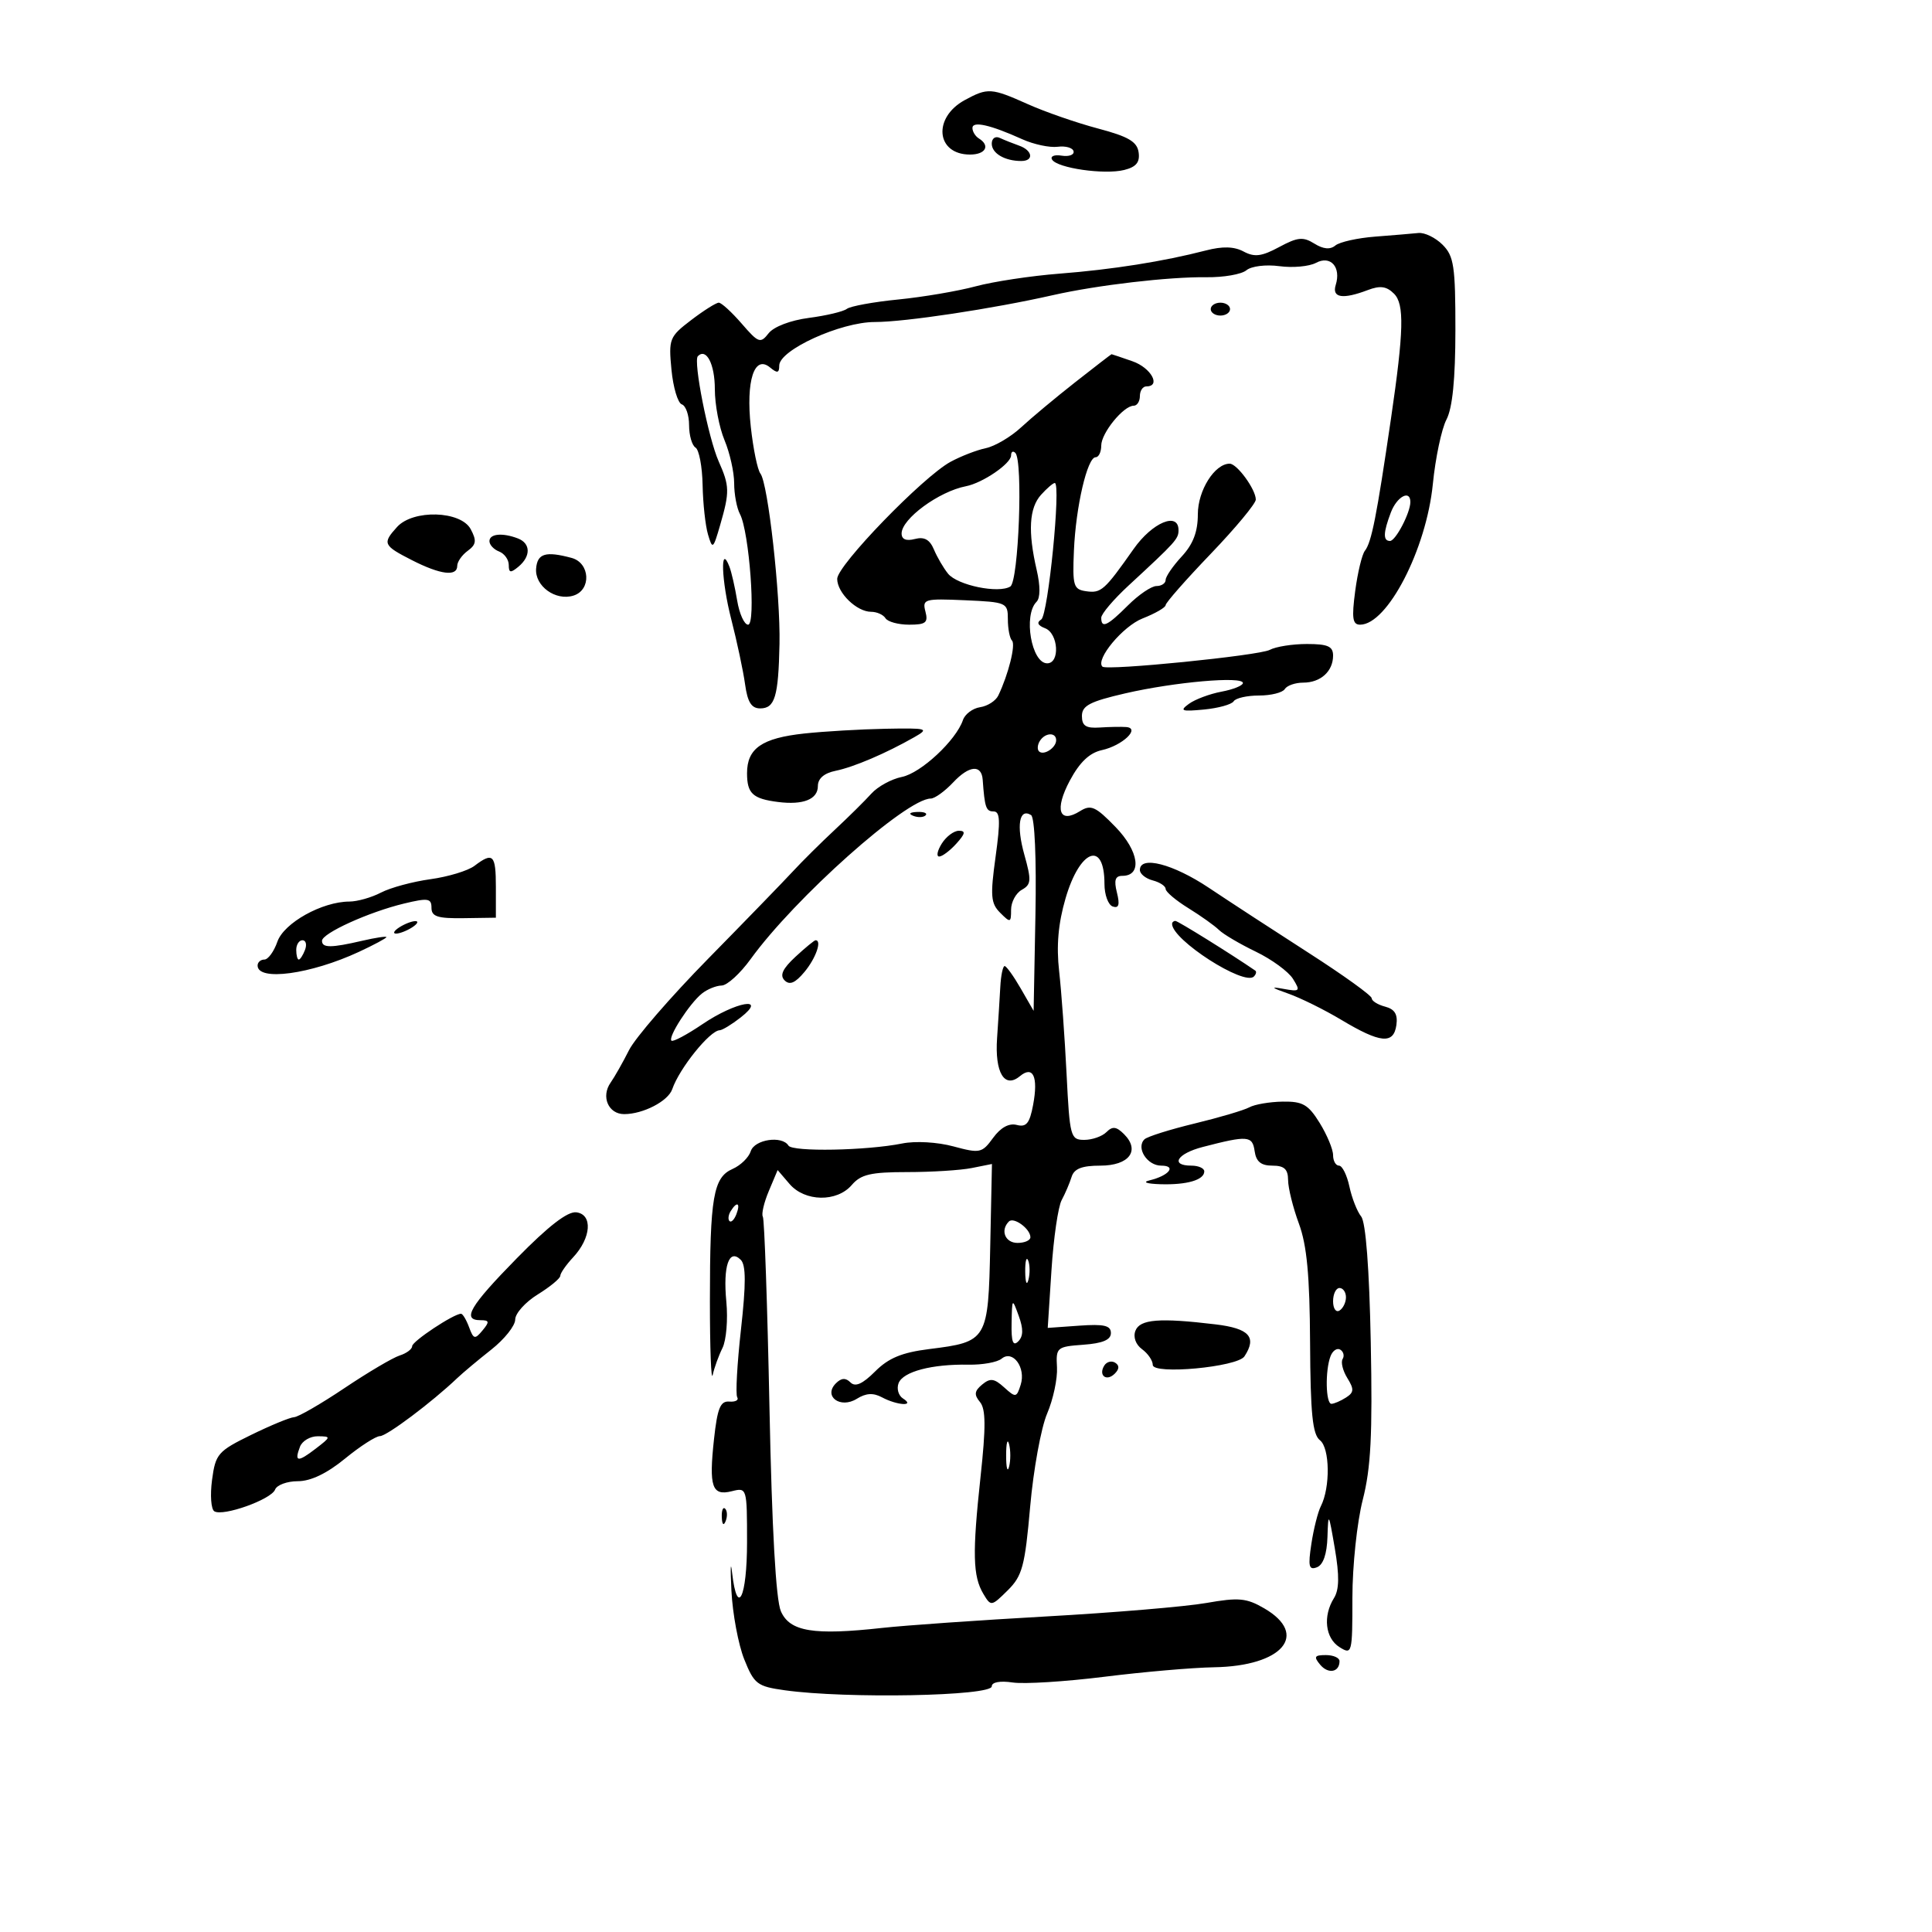 <svg xmlns="http://www.w3.org/2000/svg" width="300" height="300" viewBox="0 0 300 300" version="1.1">
	<path d="M 149.819 15.536 C 144.801 18.261, 145.346 24, 150.622 24 C 153.045 24, 153.807 22.617, 152 21.500 C 151.450 21.160, 151 20.428, 151 19.874 C 151 18.754, 153.775 19.380, 158.736 21.620 C 160.515 22.423, 162.990 22.950, 164.236 22.790 C 165.481 22.631, 166.592 22.950, 166.705 23.500 C 166.817 24.050, 165.980 24.351, 164.845 24.169 C 163.710 23.986, 163.046 24.265, 163.369 24.787 C 164.187 26.111, 171.511 27.161, 174.571 26.393 C 176.433 25.926, 177.026 25.196, 176.804 23.650 C 176.565 21.996, 175.210 21.202, 170.500 19.955 C 167.200 19.082, 162.305 17.384, 159.623 16.183 C 153.938 13.639, 153.381 13.602, 149.819 15.536 M 154 22.310 C 154 23.813, 156.022 25, 158.582 25 C 160.578 25, 160.349 23.356, 158.250 22.616 C 157.287 22.276, 155.938 21.737, 155.250 21.416 C 154.551 21.090, 154 21.485, 154 22.310 M 213.525 36.744 C 210.789 36.955, 208.012 37.575, 207.354 38.121 C 206.547 38.791, 205.482 38.693, 204.090 37.824 C 202.346 36.735, 201.490 36.820, 198.625 38.363 C 195.915 39.822, 194.799 39.963, 193.108 39.058 C 191.633 38.268, 189.849 38.218, 187.244 38.893 C 180.663 40.597, 172.722 41.854, 164.500 42.493 C 160.100 42.835, 154.250 43.721, 151.500 44.461 C 148.750 45.202, 143.350 46.121, 139.500 46.503 C 135.650 46.884, 132.050 47.540, 131.500 47.960 C 130.950 48.380, 128.300 49.011, 125.610 49.362 C 122.760 49.734, 120.149 50.730, 119.351 51.750 C 118.078 53.376, 117.781 53.270, 115.167 50.250 C 113.620 48.462, 112.020 47, 111.610 47 C 111.201 47, 109.273 48.215, 107.325 49.701 C 103.940 52.283, 103.805 52.622, 104.265 57.409 C 104.530 60.162, 105.253 62.584, 105.873 62.791 C 106.493 62.998, 107 64.453, 107 66.024 C 107 67.596, 107.450 69.160, 108 69.500 C 108.550 69.840, 109.045 72.454, 109.100 75.309 C 109.155 78.164, 109.532 81.625, 109.939 83 C 110.638 85.366, 110.740 85.285, 111.834 81.500 C 113.314 76.373, 113.293 75.461, 111.599 71.651 C 109.985 68.020, 107.616 56.050, 108.364 55.303 C 109.683 53.983, 111 56.548, 111 60.437 C 111 62.812, 111.675 66.371, 112.500 68.346 C 113.325 70.320, 114 73.330, 114 75.034 C 114 76.737, 114.403 78.889, 114.896 79.816 C 116.347 82.544, 117.413 97, 116.163 97 C 115.573 97, 114.810 95.313, 114.467 93.250 C 114.125 91.188, 113.585 88.825, 113.267 88 C 111.810 84.211, 112.010 90.169, 113.540 96.124 C 114.441 99.631, 115.410 104.188, 115.694 106.250 C 116.076 109.027, 116.684 110, 118.038 110 C 120.326 110, 120.872 108.181, 121.040 100 C 121.197 92.363, 119.259 75.041, 118.079 73.541 C 117.629 72.969, 116.956 69.698, 116.583 66.272 C 115.805 59.122, 117.131 55.034, 119.570 57.058 C 120.701 57.996, 121 57.935, 121 56.764 C 121 54.347, 130.541 50, 135.842 50.002 C 140.515 50.004, 154.154 47.946, 163.500 45.829 C 170.373 44.272, 181.525 42.970, 187.331 43.047 C 189.988 43.082, 192.781 42.597, 193.538 41.968 C 194.313 41.325, 196.559 41.047, 198.674 41.332 C 200.742 41.611, 203.293 41.378, 204.344 40.816 C 206.610 39.603, 208.275 41.469, 207.410 44.250 C 206.787 46.252, 208.497 46.522, 212.401 45.038 C 214.316 44.310, 215.306 44.449, 216.466 45.609 C 218.088 47.231, 217.987 51.376, 215.991 65 C 213.765 80.196, 212.970 84.219, 211.939 85.525 C 211.493 86.089, 210.817 88.901, 210.435 91.775 C 209.875 95.998, 210.021 97, 211.197 97 C 215.434 97, 221.484 85.296, 222.492 75.149 C 222.894 71.106, 223.845 66.606, 224.605 65.149 C 225.542 63.355, 225.990 58.869, 225.994 51.250 C 225.999 41.328, 225.764 39.764, 224 38 C 222.900 36.900, 221.213 36.081, 220.250 36.180 C 219.287 36.279, 216.261 36.533, 213.525 36.744 M 188 48 C 188 48.550, 188.675 49, 189.500 49 C 190.325 49, 191 48.550, 191 48 C 191 47.450, 190.325 47, 189.500 47 C 188.675 47, 188 47.450, 188 48 M 166.983 59.332 C 163.949 61.714, 160.159 64.875, 158.561 66.356 C 156.963 67.837, 154.496 69.292, 153.078 69.590 C 151.660 69.888, 149.192 70.844, 147.594 71.714 C 143.305 74.050, 130 87.792, 130 89.886 C 130 92.057, 133.032 95, 135.270 95 C 136.156 95, 137.160 95.450, 137.500 96 C 137.840 96.550, 139.494 97, 141.176 97 C 143.763 97, 144.151 96.686, 143.699 94.956 C 143.195 93.028, 143.543 92.929, 149.832 93.206 C 156.312 93.492, 156.500 93.575, 156.500 96.161 C 156.500 97.625, 156.789 99.113, 157.141 99.469 C 157.747 100.080, 156.594 104.705, 155.015 108 C 154.619 108.825, 153.350 109.641, 152.195 109.813 C 151.040 109.986, 149.838 110.886, 149.524 111.813 C 148.458 114.962, 142.993 120.051, 140.045 120.641 C 138.431 120.964, 136.298 122.130, 135.305 123.233 C 134.312 124.336, 131.747 126.872, 129.605 128.869 C 127.463 130.866, 124.538 133.769, 123.105 135.320 C 121.672 136.871, 115.755 142.971, 109.956 148.876 C 104.157 154.780, 98.632 161.161, 97.679 163.056 C 96.725 164.950, 95.436 167.226, 94.813 168.114 C 93.294 170.281, 94.468 173, 96.922 173 C 99.865 173, 103.753 170.983, 104.386 169.128 C 105.486 165.906, 110.220 160.023, 111.750 159.978 C 112.162 159.966, 113.625 159.076, 115 158 C 119.284 154.649, 114.263 155.520, 109.090 159.025 C 106.664 160.668, 104.491 161.824, 104.260 161.593 C 103.702 161.036, 107.072 155.822, 108.986 154.282 C 109.819 153.612, 111.201 153.049, 112.058 153.032 C 112.915 153.014, 114.940 151.168, 116.558 148.929 C 123.402 139.460, 140.746 124, 144.526 124 C 145.145 124, 146.716 122.866, 148.018 121.481 C 150.496 118.843, 152.420 118.676, 152.593 121.082 C 152.904 125.398, 153.110 126, 154.283 126 C 155.297 126, 155.362 127.471, 154.595 133.026 C 153.752 139.122, 153.847 140.276, 155.312 141.740 C 156.896 143.325, 157 143.295, 157 141.264 C 157 140.073, 157.748 138.681, 158.663 138.169 C 160.137 137.344, 160.181 136.719, 159.055 132.698 C 157.792 128.184, 158.262 125.426, 160.101 126.562 C 160.669 126.913, 160.948 133.265, 160.782 142.061 L 160.500 156.964 158.500 153.492 C 157.400 151.582, 156.275 150.015, 156 150.010 C 155.725 150.004, 155.422 151.463, 155.326 153.250 C 155.230 155.037, 155.005 158.615, 154.826 161.200 C 154.454 166.558, 155.975 169.095, 158.369 167.109 C 160.420 165.406, 161.242 167.191, 160.422 171.566 C 159.883 174.437, 159.369 175.068, 157.886 174.680 C 156.682 174.366, 155.385 175.074, 154.209 176.688 C 152.485 179.055, 152.169 179.123, 148.037 178.010 C 145.542 177.338, 142.148 177.146, 140.091 177.560 C 134.578 178.670, 123.047 178.885, 122.431 177.888 C 121.443 176.289, 117.158 176.926, 116.577 178.759 C 116.269 179.726, 115.003 180.964, 113.762 181.509 C 110.759 182.828, 110.237 185.859, 110.234 202 C 110.233 209.425, 110.428 214.600, 110.668 213.500 C 110.907 212.400, 111.590 210.517, 112.185 209.316 C 112.780 208.115, 113.051 204.880, 112.786 202.128 C 112.252 196.572, 113.206 193.806, 115.028 195.628 C 115.839 196.439, 115.847 199.358, 115.057 206.444 C 114.462 211.782, 114.200 216.515, 114.476 216.962 C 114.753 217.409, 114.201 217.712, 113.250 217.637 C 111.856 217.526, 111.397 218.650, 110.872 223.456 C 110.060 230.887, 110.552 232.329, 113.636 231.555 C 115.983 230.966, 116 231.024, 116 239.481 C 116 248.073, 114.483 251.195, 113.683 244.250 C 113.446 242.188, 113.397 243.425, 113.575 247 C 113.753 250.575, 114.649 255.371, 115.565 257.659 C 117.109 261.511, 117.573 261.865, 121.866 262.465 C 131.415 263.799, 154 263.370, 154 261.854 C 154 261.202, 155.289 260.965, 157.250 261.257 C 159.037 261.523, 165.450 261.122, 171.500 260.366 C 177.550 259.610, 185.200 258.947, 188.500 258.893 C 199.148 258.719, 203.325 253.828, 196.313 249.745 C 193.551 248.137, 192.350 248.026, 187.313 248.911 C 184.116 249.474, 172.950 250.413, 162.500 250.998 C 152.050 251.584, 140.575 252.386, 137 252.781 C 126.327 253.961, 122.646 253.359, 121.258 250.203 C 120.480 248.434, 119.866 237.507, 119.482 218.570 C 119.160 202.659, 118.697 189.318, 118.453 188.924 C 118.209 188.529, 118.627 186.740, 119.380 184.947 L 120.751 181.687 122.598 183.843 C 124.977 186.622, 129.954 186.703, 132.268 184 C 133.673 182.359, 135.218 182, 140.865 182 C 144.652 182, 149.163 181.717, 150.890 181.372 L 154.030 180.744 153.765 193.453 C 153.459 208.152, 153.340 208.352, 144.289 209.483 C 140.050 210.013, 137.976 210.870, 135.891 212.955 C 133.939 214.907, 132.810 215.410, 132.062 214.662 C 131.313 213.913, 130.646 213.954, 129.800 214.800 C 127.790 216.810, 130.484 218.803, 133.048 217.202 C 134.469 216.315, 135.598 216.250, 136.957 216.977 C 139.339 218.252, 142.190 218.407, 140.216 217.155 C 139.510 216.707, 139.203 215.635, 139.533 214.774 C 140.221 212.982, 144.711 211.798, 150.411 211.905 C 152.562 211.945, 154.864 211.527, 155.528 210.977 C 157.264 209.536, 159.336 212.366, 158.492 215.025 C 157.853 217.038, 157.723 217.059, 155.928 215.435 C 154.377 214.031, 153.763 213.952, 152.506 214.995 C 151.302 215.994, 151.230 216.572, 152.168 217.702 C 153.079 218.800, 153.100 221.536, 152.258 229.319 C 150.972 241.207, 151.058 244.762, 152.699 247.500 C 153.876 249.465, 153.943 249.455, 156.469 246.957 C 158.746 244.705, 159.147 243.215, 159.963 233.957 C 160.470 228.206, 161.656 221.700, 162.598 219.500 C 163.540 217.300, 164.229 214.064, 164.128 212.309 C 163.952 209.233, 164.100 209.107, 168.223 208.809 C 171.221 208.592, 172.500 208.051, 172.500 207 C 172.500 205.823, 171.443 205.575, 167.596 205.848 L 162.691 206.196 163.274 197.199 C 163.595 192.250, 164.306 187.369, 164.856 186.351 C 165.405 185.333, 166.098 183.713, 166.396 182.750 C 166.791 181.473, 167.997 181, 170.862 181 C 175.329 181, 177.091 178.662, 174.544 176.115 C 173.349 174.921, 172.750 174.850, 171.807 175.793 C 171.143 176.457, 169.594 177, 168.364 177 C 166.229 177, 166.106 176.541, 165.616 166.750 C 165.334 161.113, 164.815 153.940, 164.463 150.812 C 164.016 146.848, 164.316 143.423, 165.453 139.515 C 167.677 131.864, 171.500 130.432, 171.500 137.250 C 171.500 138.946, 172.082 140.527, 172.794 140.765 C 173.732 141.077, 173.908 140.482, 173.435 138.598 C 172.951 136.670, 173.168 136, 174.275 136 C 177.398 136, 176.865 132.168, 173.219 128.414 C 170.114 125.216, 169.396 124.896, 167.707 125.951 C 164.454 127.982, 163.706 125.739, 166.125 121.207 C 167.646 118.359, 169.179 116.900, 171.093 116.480 C 174.287 115.778, 177.142 113.069, 174.872 112.894 C 174.118 112.836, 172.262 112.870, 170.750 112.969 C 168.620 113.110, 168 112.707, 168 111.183 C 168 109.574, 169.231 108.932, 174.750 107.659 C 182.377 105.901, 193 104.968, 193 106.056 C 193 106.453, 191.503 107.058, 189.674 107.401 C 187.844 107.745, 185.566 108.597, 184.611 109.295 C 183.124 110.382, 183.459 110.509, 186.944 110.177 C 189.182 109.963, 191.261 109.386, 191.565 108.894 C 191.869 108.402, 193.640 108, 195.500 108 C 197.360 108, 199.160 107.550, 199.500 107 C 199.840 106.450, 201.126 106, 202.359 106 C 205.063 106, 207 104.247, 207 101.800 C 207 100.362, 206.183 100, 202.934 100 C 200.698 100, 198.102 100.410, 197.165 100.912 C 195.505 101.800, 171.838 104.172, 171.182 103.515 C 170.065 102.398, 174.370 97.228, 177.411 96.035 C 179.385 95.260, 181 94.328, 181 93.962 C 181 93.597, 184.150 90.014, 188 86 C 191.850 81.986, 195 78.194, 195 77.574 C 195 76.002, 192.087 72, 190.943 72 C 188.614 72, 186 76.154, 186 79.854 C 186 82.579, 185.268 84.498, 183.500 86.405 C 182.125 87.889, 181 89.530, 181 90.052 C 181 90.573, 180.360 91, 179.577 91 C 178.794 91, 176.804 92.350, 175.154 94 C 171.950 97.204, 171 97.643, 171 95.922 C 171 95.328, 172.912 93.077, 175.250 90.917 C 182.586 84.140, 183 83.682, 183 82.325 C 183 79.417, 178.924 81.126, 176.024 85.250 C 171.501 91.682, 170.987 92.139, 168.657 91.807 C 166.687 91.527, 166.522 90.979, 166.758 85.500 C 167.051 78.674, 168.836 71, 170.130 71 C 170.608 71, 171 70.185, 171 69.189 C 171 67.243, 174.455 63, 176.039 63 C 176.568 63, 177 62.325, 177 61.500 C 177 60.675, 177.450 60, 178 60 C 180.335 60, 178.740 57.105, 175.851 56.098 C 174.119 55.494, 172.656 55, 172.601 55.001 C 172.545 55.001, 170.018 56.950, 166.983 59.332 M 157 70.718 C 157 71.987, 152.580 75.003, 149.991 75.502 C 145.796 76.310, 140 80.566, 140 82.839 C 140 83.753, 140.707 84.048, 142.055 83.696 C 143.522 83.312, 144.370 83.780, 145.021 85.329 C 145.522 86.523, 146.510 88.213, 147.216 89.084 C 148.676 90.885, 155.059 92.199, 156.880 91.074 C 158.174 90.275, 158.878 71.545, 157.661 70.327 C 157.297 69.964, 157 70.140, 157 70.718 M 161.655 76.829 C 159.806 78.872, 159.593 82.537, 160.975 88.499 C 161.555 91, 161.546 92.854, 160.951 93.449 C 158.870 95.530, 160.165 103, 162.607 103 C 164.629 103, 164.348 98.347, 162.278 97.553 C 161.137 97.115, 160.936 96.657, 161.681 96.196 C 162.750 95.534, 164.788 75, 163.784 75 C 163.523 75, 162.565 75.823, 161.655 76.829 M 215.975 79.565 C 214.779 82.712, 214.739 84, 215.839 84 C 216.711 84, 219 79.621, 219 77.953 C 219 75.986, 216.913 77.098, 215.975 79.565 M 61.655 81.829 C 59.347 84.379, 59.491 84.699, 63.960 86.980 C 68.393 89.241, 71 89.567, 71 87.860 C 71 87.233, 71.732 86.185, 72.627 85.531 C 73.951 84.563, 74.037 83.939, 73.091 82.171 C 71.555 79.299, 64.145 79.078, 61.655 81.829 M 76 84.031 C 76 84.599, 76.675 85.322, 77.500 85.638 C 78.325 85.955, 79 86.896, 79 87.729 C 79 88.963, 79.279 89.013, 80.500 88 C 82.450 86.381, 82.413 84.372, 80.418 83.607 C 78.017 82.686, 76 82.879, 76 84.031 M 83.248 88.278 C 83.022 91.005, 86.284 93.362, 89.063 92.480 C 91.856 91.593, 91.632 87.403, 88.750 86.630 C 84.725 85.552, 83.441 85.936, 83.248 88.278 M 124.904 113.897 C 118.309 114.608, 116 116.207, 116 120.063 C 116 123.213, 116.881 124.032, 120.807 124.531 C 124.723 125.029, 127 124.120, 127 122.058 C 127 120.888, 127.971 120.052, 129.750 119.690 C 132.573 119.115, 137.578 116.976, 142 114.455 C 144.332 113.125, 144.031 113.038, 137.500 113.162 C 133.650 113.235, 127.982 113.565, 124.904 113.897 M 161.459 115.067 C 161.096 115.653, 161.040 116.373, 161.333 116.667 C 162.050 117.383, 164 116.121, 164 114.941 C 164 113.663, 162.274 113.748, 161.459 115.067 M 141.813 126.683 C 142.534 126.972, 143.397 126.936, 143.729 126.604 C 144.061 126.272, 143.471 126.036, 142.417 126.079 C 141.252 126.127, 141.015 126.364, 141.813 126.683 M 146.232 131 C 145.545 132.100, 145.367 133, 145.837 133 C 146.306 133, 147.505 132.100, 148.500 131 C 149.891 129.462, 149.983 129, 148.896 129 C 148.118 129, 146.919 129.900, 146.232 131 M 73.673 134.449 C 72.668 135.210, 69.589 136.144, 66.832 136.523 C 64.075 136.902, 60.622 137.837, 59.159 138.600 C 57.697 139.363, 55.491 139.990, 54.257 139.994 C 50.015 140.005, 44.088 143.309, 43.070 146.228 C 42.539 147.753, 41.631 149, 41.052 149 C 40.473 149, 40 149.417, 40 149.927 C 40 152.405, 48.229 151.292, 55.750 147.797 C 58.087 146.710, 60 145.684, 60 145.516 C 60 145.348, 58.313 145.602, 56.250 146.081 C 51.402 147.207, 50 147.209, 50 146.089 C 50 144.918, 57.267 141.619, 62.750 140.300 C 66.472 139.405, 67 139.487, 67 140.962 C 67 142.326, 67.950 142.632, 71.999 142.573 L 76.999 142.500 76.999 137.750 C 77 132.693, 76.563 132.258, 73.673 134.449 M 177 135.094 C 177 135.695, 177.900 136.423, 179 136.710 C 180.100 136.998, 181 137.594, 181 138.035 C 181 138.476, 182.587 139.818, 184.527 141.016 C 186.466 142.215, 188.604 143.738, 189.277 144.400 C 189.949 145.062, 192.525 146.580, 195 147.774 C 197.475 148.968, 200.073 150.869, 200.774 151.998 C 201.960 153.909, 201.857 154.016, 199.274 153.547 C 197.206 153.172, 197.390 153.356, 200 154.272 C 201.925 154.947, 205.655 156.790, 208.288 158.368 C 214.347 161.996, 216.401 162.190, 216.829 159.177 C 217.066 157.507, 216.574 156.701, 215.079 156.310 C 213.936 156.011, 213 155.426, 213 155.010 C 213 154.594, 208.613 151.435, 203.250 147.990 C 197.887 144.545, 190.898 139.988, 187.719 137.863 C 182.154 134.145, 177 132.813, 177 135.094 M 62 144 C 61.175 144.533, 60.950 144.969, 61.500 144.969 C 62.050 144.969, 63.175 144.533, 64 144 C 64.825 143.467, 65.050 143.031, 64.500 143.031 C 63.950 143.031, 62.825 143.467, 62 144 M 182 143.466 C 182 145.943, 193.191 153.142, 194.699 151.635 C 195.048 151.286, 195.146 150.871, 194.917 150.714 C 191.209 148.166, 182.904 143, 182.515 143 C 182.232 143, 182 143.209, 182 143.466 M 46 147.500 C 46 148.325, 46.177 149, 46.393 149 C 46.609 149, 47.045 148.325, 47.362 147.500 C 47.678 146.675, 47.501 146, 46.969 146 C 46.436 146, 46 146.675, 46 147.500 M 123.517 148.571 C 121.517 150.425, 121.047 151.447, 121.831 152.231 C 122.616 153.016, 123.480 152.648, 124.927 150.910 C 126.685 148.798, 127.665 146, 126.646 146 C 126.451 146, 125.043 147.157, 123.517 148.571 M 194 171.941 C 193.175 172.393, 189.350 173.526, 185.500 174.457 C 181.650 175.389, 178.148 176.492, 177.717 176.909 C 176.362 178.219, 178.122 181, 180.307 181 C 182.757 181, 181.525 182.559, 178.500 183.287 C 177.346 183.564, 178.052 183.817, 180.168 183.884 C 184.292 184.014, 187 183.225, 187 181.893 C 187 181.402, 186.100 181, 185 181 C 181.645 181, 182.770 179.137, 186.750 178.104 C 193.757 176.285, 194.478 176.343, 194.820 178.750 C 195.051 180.379, 195.810 181, 197.570 181 C 199.419 181, 200.003 181.538, 200.015 183.250 C 200.023 184.488, 200.778 187.525, 201.692 190 C 202.933 193.356, 203.374 198.059, 203.428 208.500 C 203.485 219.530, 203.810 222.742, 204.962 223.641 C 206.508 224.849, 206.588 230.974, 205.096 233.892 C 204.644 234.776, 203.984 237.400, 203.630 239.721 C 203.094 243.233, 203.239 243.846, 204.493 243.364 C 205.467 242.990, 206.045 241.321, 206.128 238.643 C 206.249 234.745, 206.316 234.850, 207.266 240.414 C 207.995 244.681, 207.959 246.836, 207.138 248.151 C 205.393 250.945, 205.782 254.383, 208 255.768 C 209.944 256.982, 210 256.767, 210 248.089 C 210 243.161, 210.719 236.354, 211.606 232.893 C 212.872 227.950, 213.136 222.784, 212.852 208.461 C 212.625 196.967, 212.077 189.785, 211.362 188.899 C 210.740 188.130, 209.918 186.037, 209.536 184.250 C 209.154 182.463, 208.427 181, 207.921 181 C 207.414 181, 207 180.266, 207 179.368 C 207 178.470, 206.063 176.220, 204.918 174.368 C 203.151 171.508, 202.284 171.009, 199.168 171.059 C 197.151 171.091, 194.825 171.488, 194 171.941 M 113.459 188.067 C 113.096 188.653, 113.014 189.348, 113.276 189.610 C 113.538 189.872, 114.019 189.392, 114.345 188.543 C 115.021 186.781, 114.445 186.471, 113.459 188.067 M 80.250 195.385 C 72.922 202.860, 71.669 205, 74.622 205 C 75.991 205, 76.039 205.248, 74.927 206.588 C 73.742 208.016, 73.531 207.965, 72.837 206.088 C 72.412 204.940, 71.851 204, 71.589 204 C 70.451 204, 64 208.277, 64 209.031 C 64 209.490, 63.127 210.142, 62.061 210.481 C 60.994 210.819, 57.134 213.100, 53.482 215.548 C 49.831 217.997, 46.316 220.026, 45.672 220.058 C 45.027 220.090, 42.025 221.328, 39 222.808 C 33.834 225.337, 33.465 225.761, 32.926 229.800 C 32.611 232.165, 32.771 234.358, 33.283 234.675 C 34.638 235.513, 42.125 232.837, 42.713 231.305 C 42.989 230.587, 44.582 230, 46.254 230 C 48.248 230, 50.764 228.796, 53.565 226.500 C 55.915 224.575, 58.360 223, 59 223 C 60.056 223, 67.080 217.728, 70.992 214 C 71.858 213.175, 74.239 211.182, 76.283 209.570 C 78.327 207.959, 80 205.858, 80 204.902 C 80 203.945, 81.575 202.190, 83.500 201 C 85.425 199.810, 87 198.508, 87 198.107 C 87 197.706, 87.902 196.408, 89.005 195.225 C 91.806 192.219, 92.064 188.579, 89.500 188.248 C 88.145 188.073, 85.163 190.374, 80.250 195.385 M 156.658 189.675 C 155.289 191.044, 156.078 193, 158 193 C 159.100 193, 160 192.605, 160 192.122 C 160 190.811, 157.415 188.918, 156.658 189.675 M 159.195 197.500 C 159.215 199.150, 159.439 199.704, 159.693 198.731 C 159.947 197.758, 159.930 196.408, 159.656 195.731 C 159.382 195.054, 159.175 195.850, 159.195 197.500 M 207 202.059 C 207 203.191, 207.450 203.840, 208 203.500 C 208.550 203.160, 209 202.234, 209 201.441 C 209 200.648, 208.550 200, 208 200 C 207.450 200, 207 200.927, 207 202.059 M 157.079 205.450 C 157.021 208.350, 157.296 209.104, 158.113 208.288 C 158.902 207.498, 158.925 206.351, 158.191 204.338 C 157.169 201.532, 157.157 201.544, 157.079 205.450 M 176.306 206.645 C 175.932 207.619, 176.353 208.785, 177.338 209.505 C 178.252 210.173, 179 211.269, 179 211.940 C 179 213.499, 192.142 212.278, 193.235 210.617 C 195.204 207.622, 193.990 206.277, 188.750 205.648 C 180.034 204.601, 176.997 204.844, 176.306 206.645 M 206.605 210.588 C 205.750 212.814, 205.852 218.003, 206.750 217.985 C 207.162 217.976, 208.175 217.540, 209 217.015 C 210.252 216.219, 210.287 215.718, 209.216 213.990 C 208.510 212.851, 208.180 211.518, 208.482 211.028 C 208.785 210.539, 208.622 209.885, 208.121 209.575 C 207.620 209.265, 206.937 209.721, 206.605 210.588 M 171.469 212.050 C 170.519 213.588, 171.820 214.580, 173.104 213.296 C 173.822 212.578, 173.839 212.019, 173.156 211.597 C 172.596 211.251, 171.837 211.455, 171.469 212.050 M 46.583 224.643 C 45.667 227.032, 46.219 227.102, 49.015 224.954 C 51.420 223.106, 51.431 223.044, 49.357 223.022 C 48.178 223.010, 46.930 223.739, 46.583 224.643 M 156.232 226 C 156.232 227.925, 156.438 228.713, 156.689 227.750 C 156.941 226.787, 156.941 225.213, 156.689 224.250 C 156.438 223.287, 156.232 224.075, 156.232 226 M 112.079 235.583 C 112.127 236.748, 112.364 236.985, 112.683 236.188 C 112.972 235.466, 112.936 234.603, 112.604 234.271 C 112.272 233.939, 112.036 234.529, 112.079 235.583 M 204.991 258.489 C 206.240 259.994, 208 259.673, 208 257.941 C 208 257.423, 207.045 257, 205.878 257 C 204.111 257, 203.962 257.250, 204.991 258.489" stroke="none" fill="black" fill-rule="evenodd"/>
</svg>